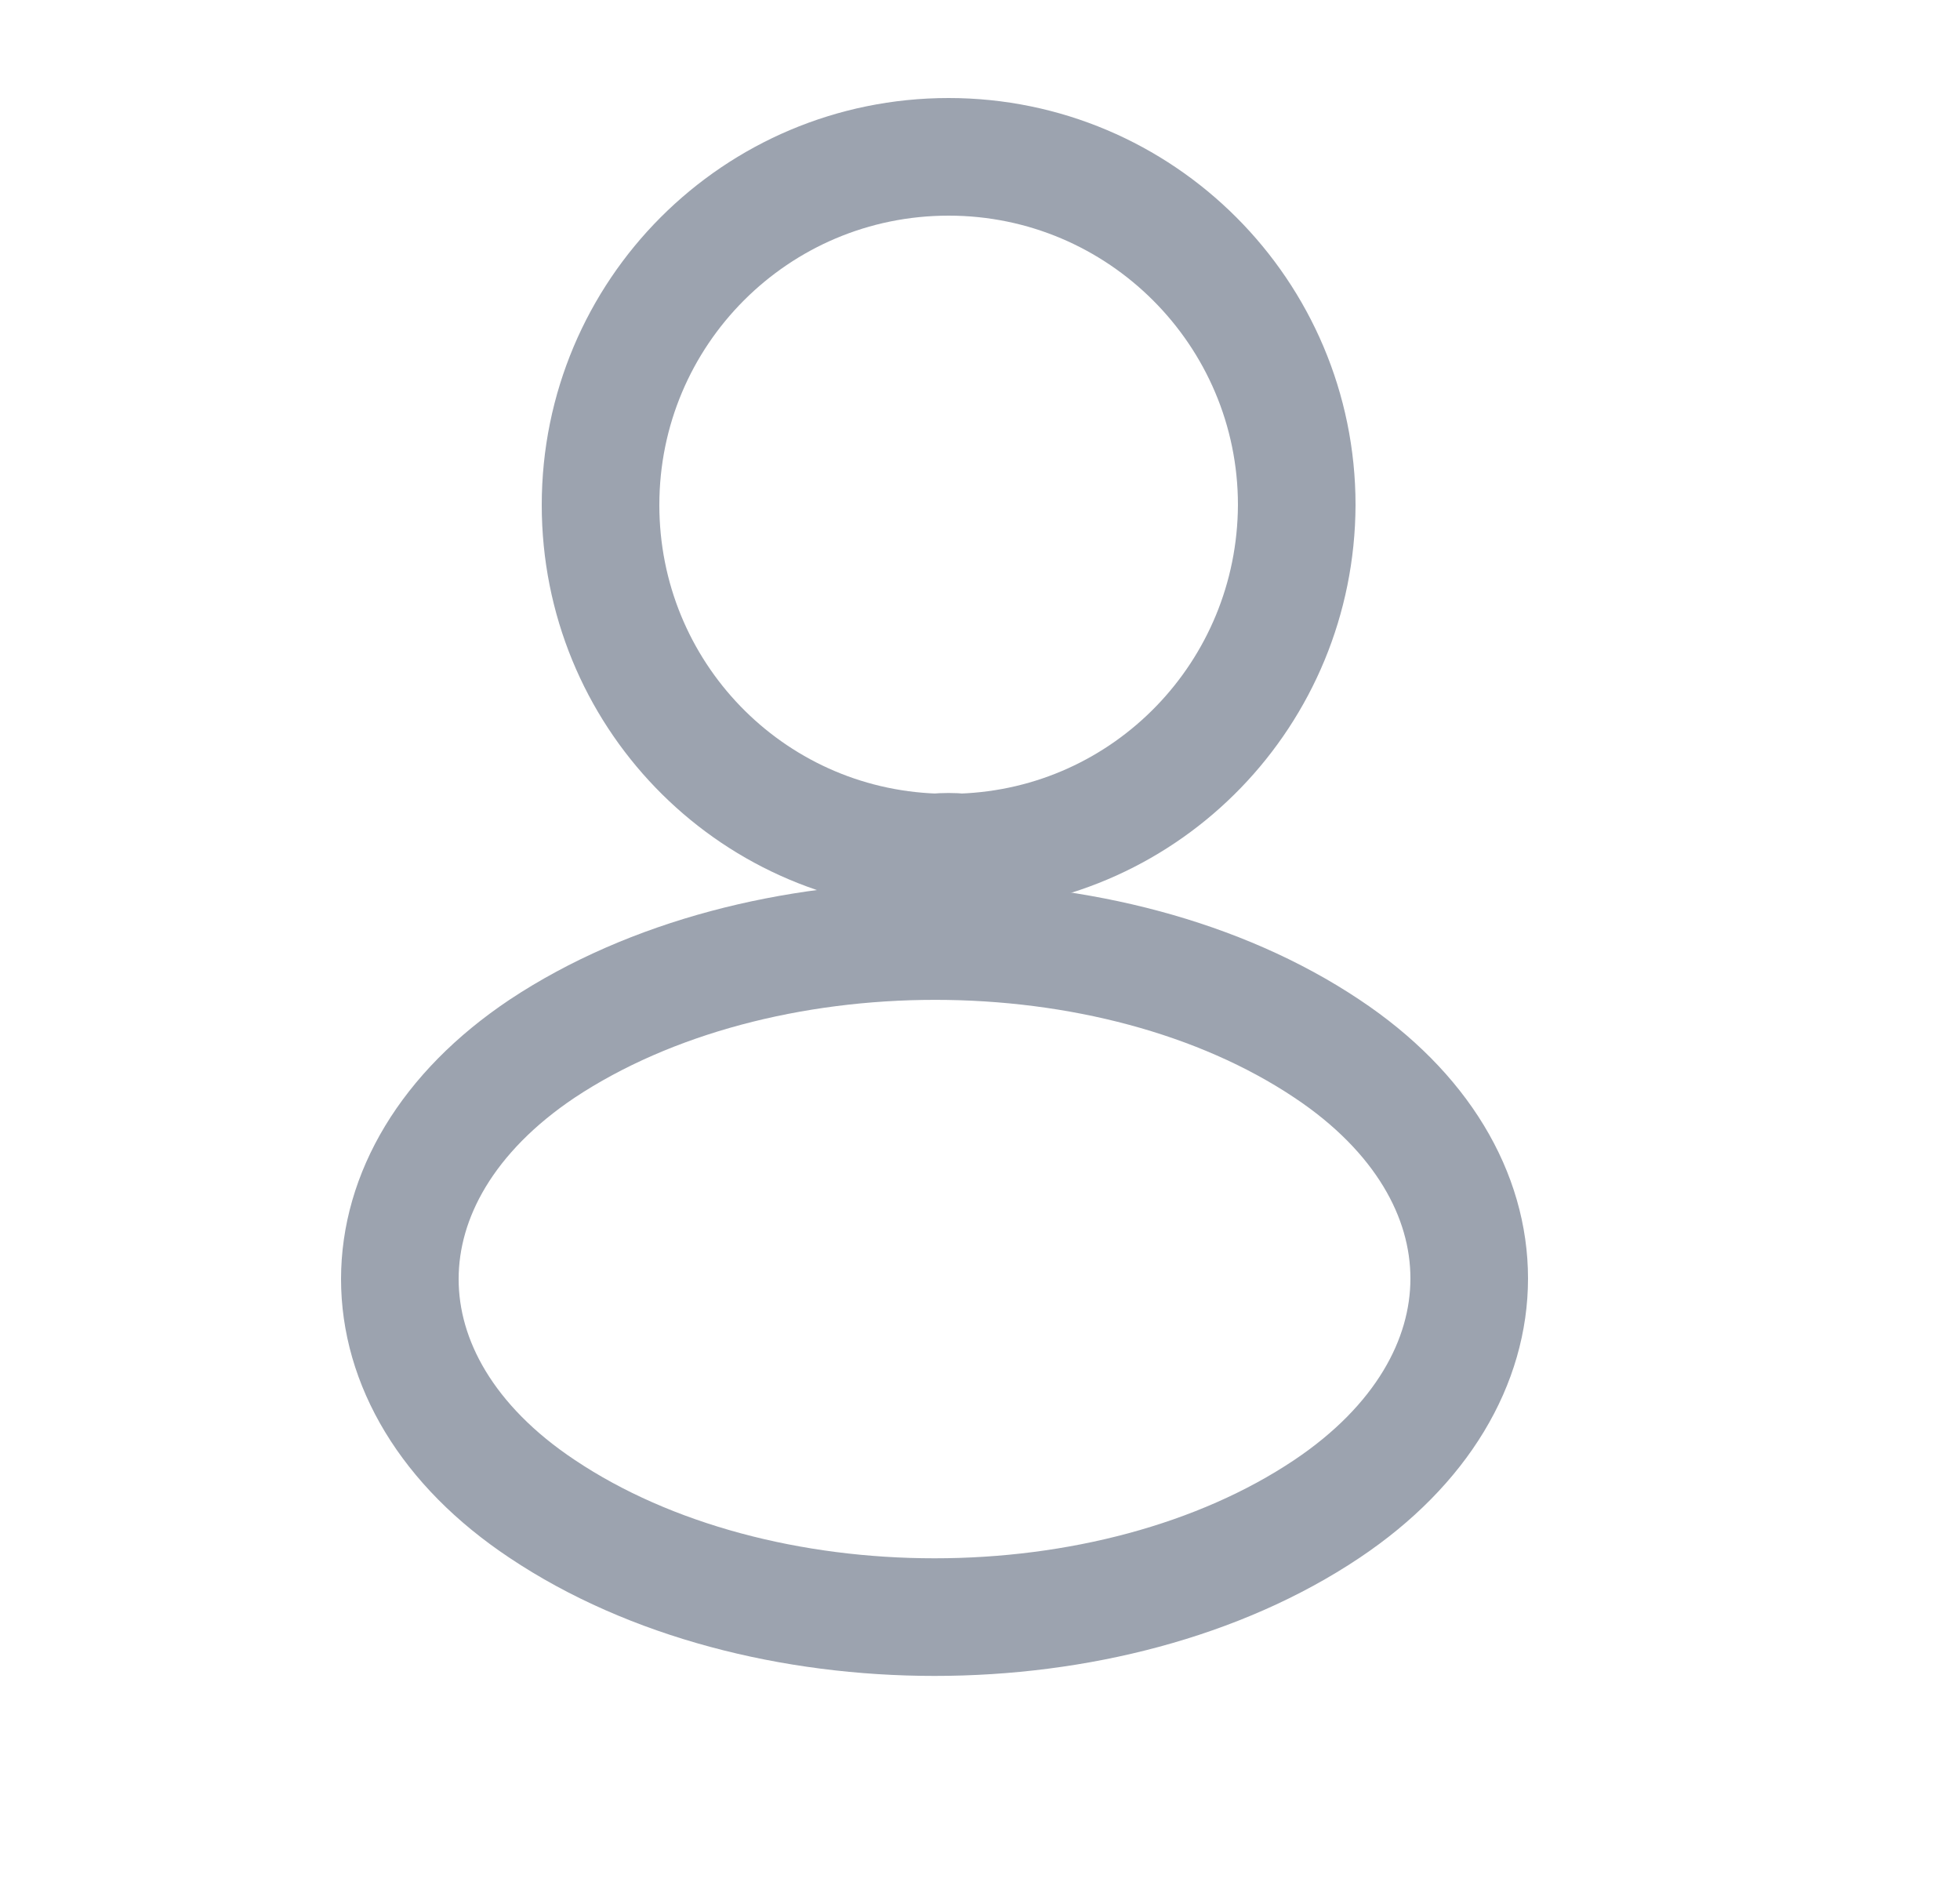 <svg width="25" height="24" viewBox="0 0 25 24" fill="none" xmlns="http://www.w3.org/2000/svg">
<path d="M12.26 10.87C12.16 10.86 12.04 10.86 11.93 10.87C9.55 10.79 7.66 8.84 7.66 6.44C7.66 3.99 9.64 2 12.1 2C14.55 2 16.54 3.99 16.54 6.44C16.53 8.84 14.64 10.79 12.26 10.87Z" stroke="#9CA3AF" stroke-width="1.5" stroke-linecap="round" stroke-linejoin="round"/>
<path d="M6.915 13.373C4.495 14.992 4.495 17.633 6.915 19.242C9.665 21.082 14.175 21.082 16.925 19.242C19.345 17.622 19.345 14.982 16.925 13.373C14.185 11.543 9.675 11.543 6.915 13.373Z" stroke="#9CA3AF" stroke-width="1.5" stroke-linecap="round" stroke-linejoin="round"/>
</svg>
